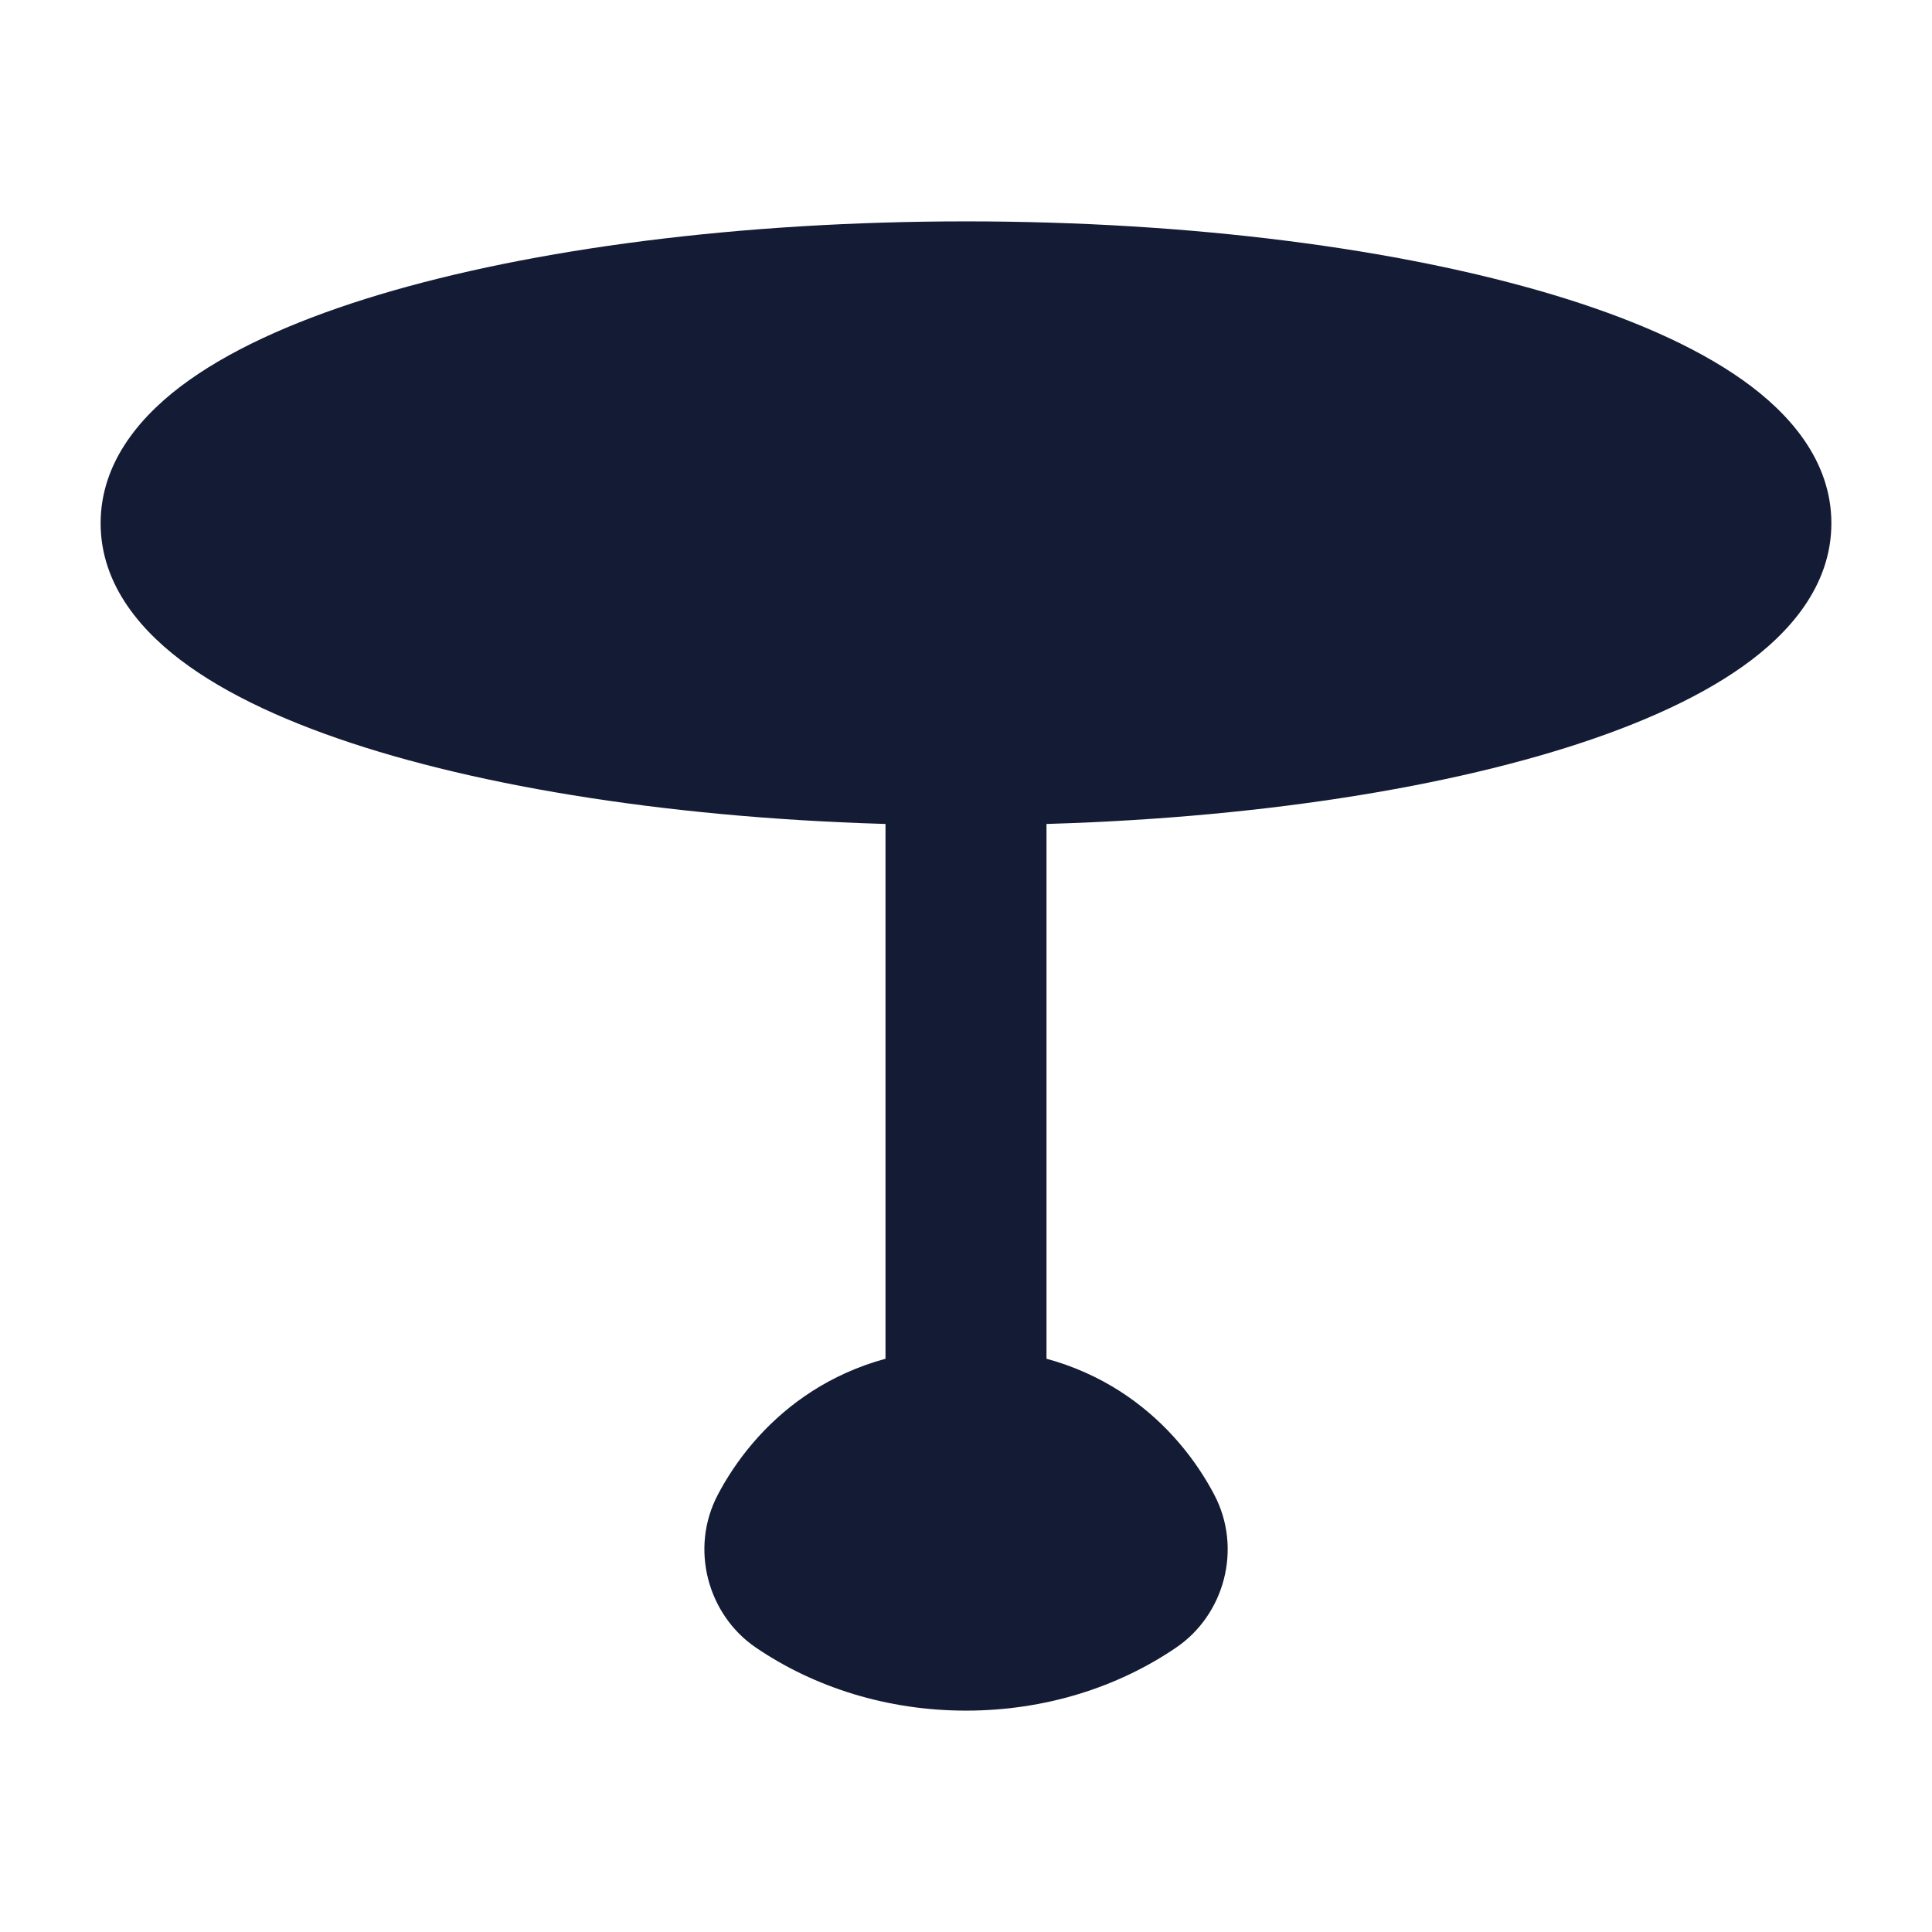 <svg width="24" height="24" viewBox="0 0 24 24" fill="none" xmlns="http://www.w3.org/2000/svg">
<path d="M4.713 3.66C6.611 3.091 9.187 2.75 12 2.75C14.813 2.75 17.389 3.091 19.287 3.66C20.23 3.943 21.049 4.296 21.648 4.721C22.228 5.132 22.75 5.722 22.75 6.5C22.75 7.278 22.228 7.868 21.648 8.279C21.049 8.704 20.23 9.057 19.287 9.34C17.389 9.909 14.813 10.25 12 10.25C9.187 10.25 6.611 9.909 4.713 9.34C3.77 9.057 2.951 8.704 2.352 8.279C1.772 7.868 1.25 7.278 1.25 6.5C1.25 5.722 1.772 5.132 2.352 4.721C2.951 4.296 3.77 3.943 4.713 3.66Z" fill="#141B34"/>
<path d="M8.918 18.566C9.359 17.728 10.325 16.75 12 16.75C13.676 16.75 14.642 17.728 15.083 18.566C15.437 19.238 15.208 20.059 14.613 20.465C13.885 20.962 12.976 21.25 12 21.25C11.025 21.25 10.116 20.962 9.387 20.465C8.793 20.059 8.564 19.238 8.918 18.566Z" fill="#141B34"/>
<path fill-rule="evenodd" clip-rule="evenodd" d="M12 8.5C12.552 8.5 13 8.948 13 9.5V17.5C13 18.052 12.552 18.5 12 18.5C11.448 18.5 11 18.052 11 17.5V9.5C11 8.948 11.448 8.5 12 8.5Z" fill="#141B34"/>
</svg>
